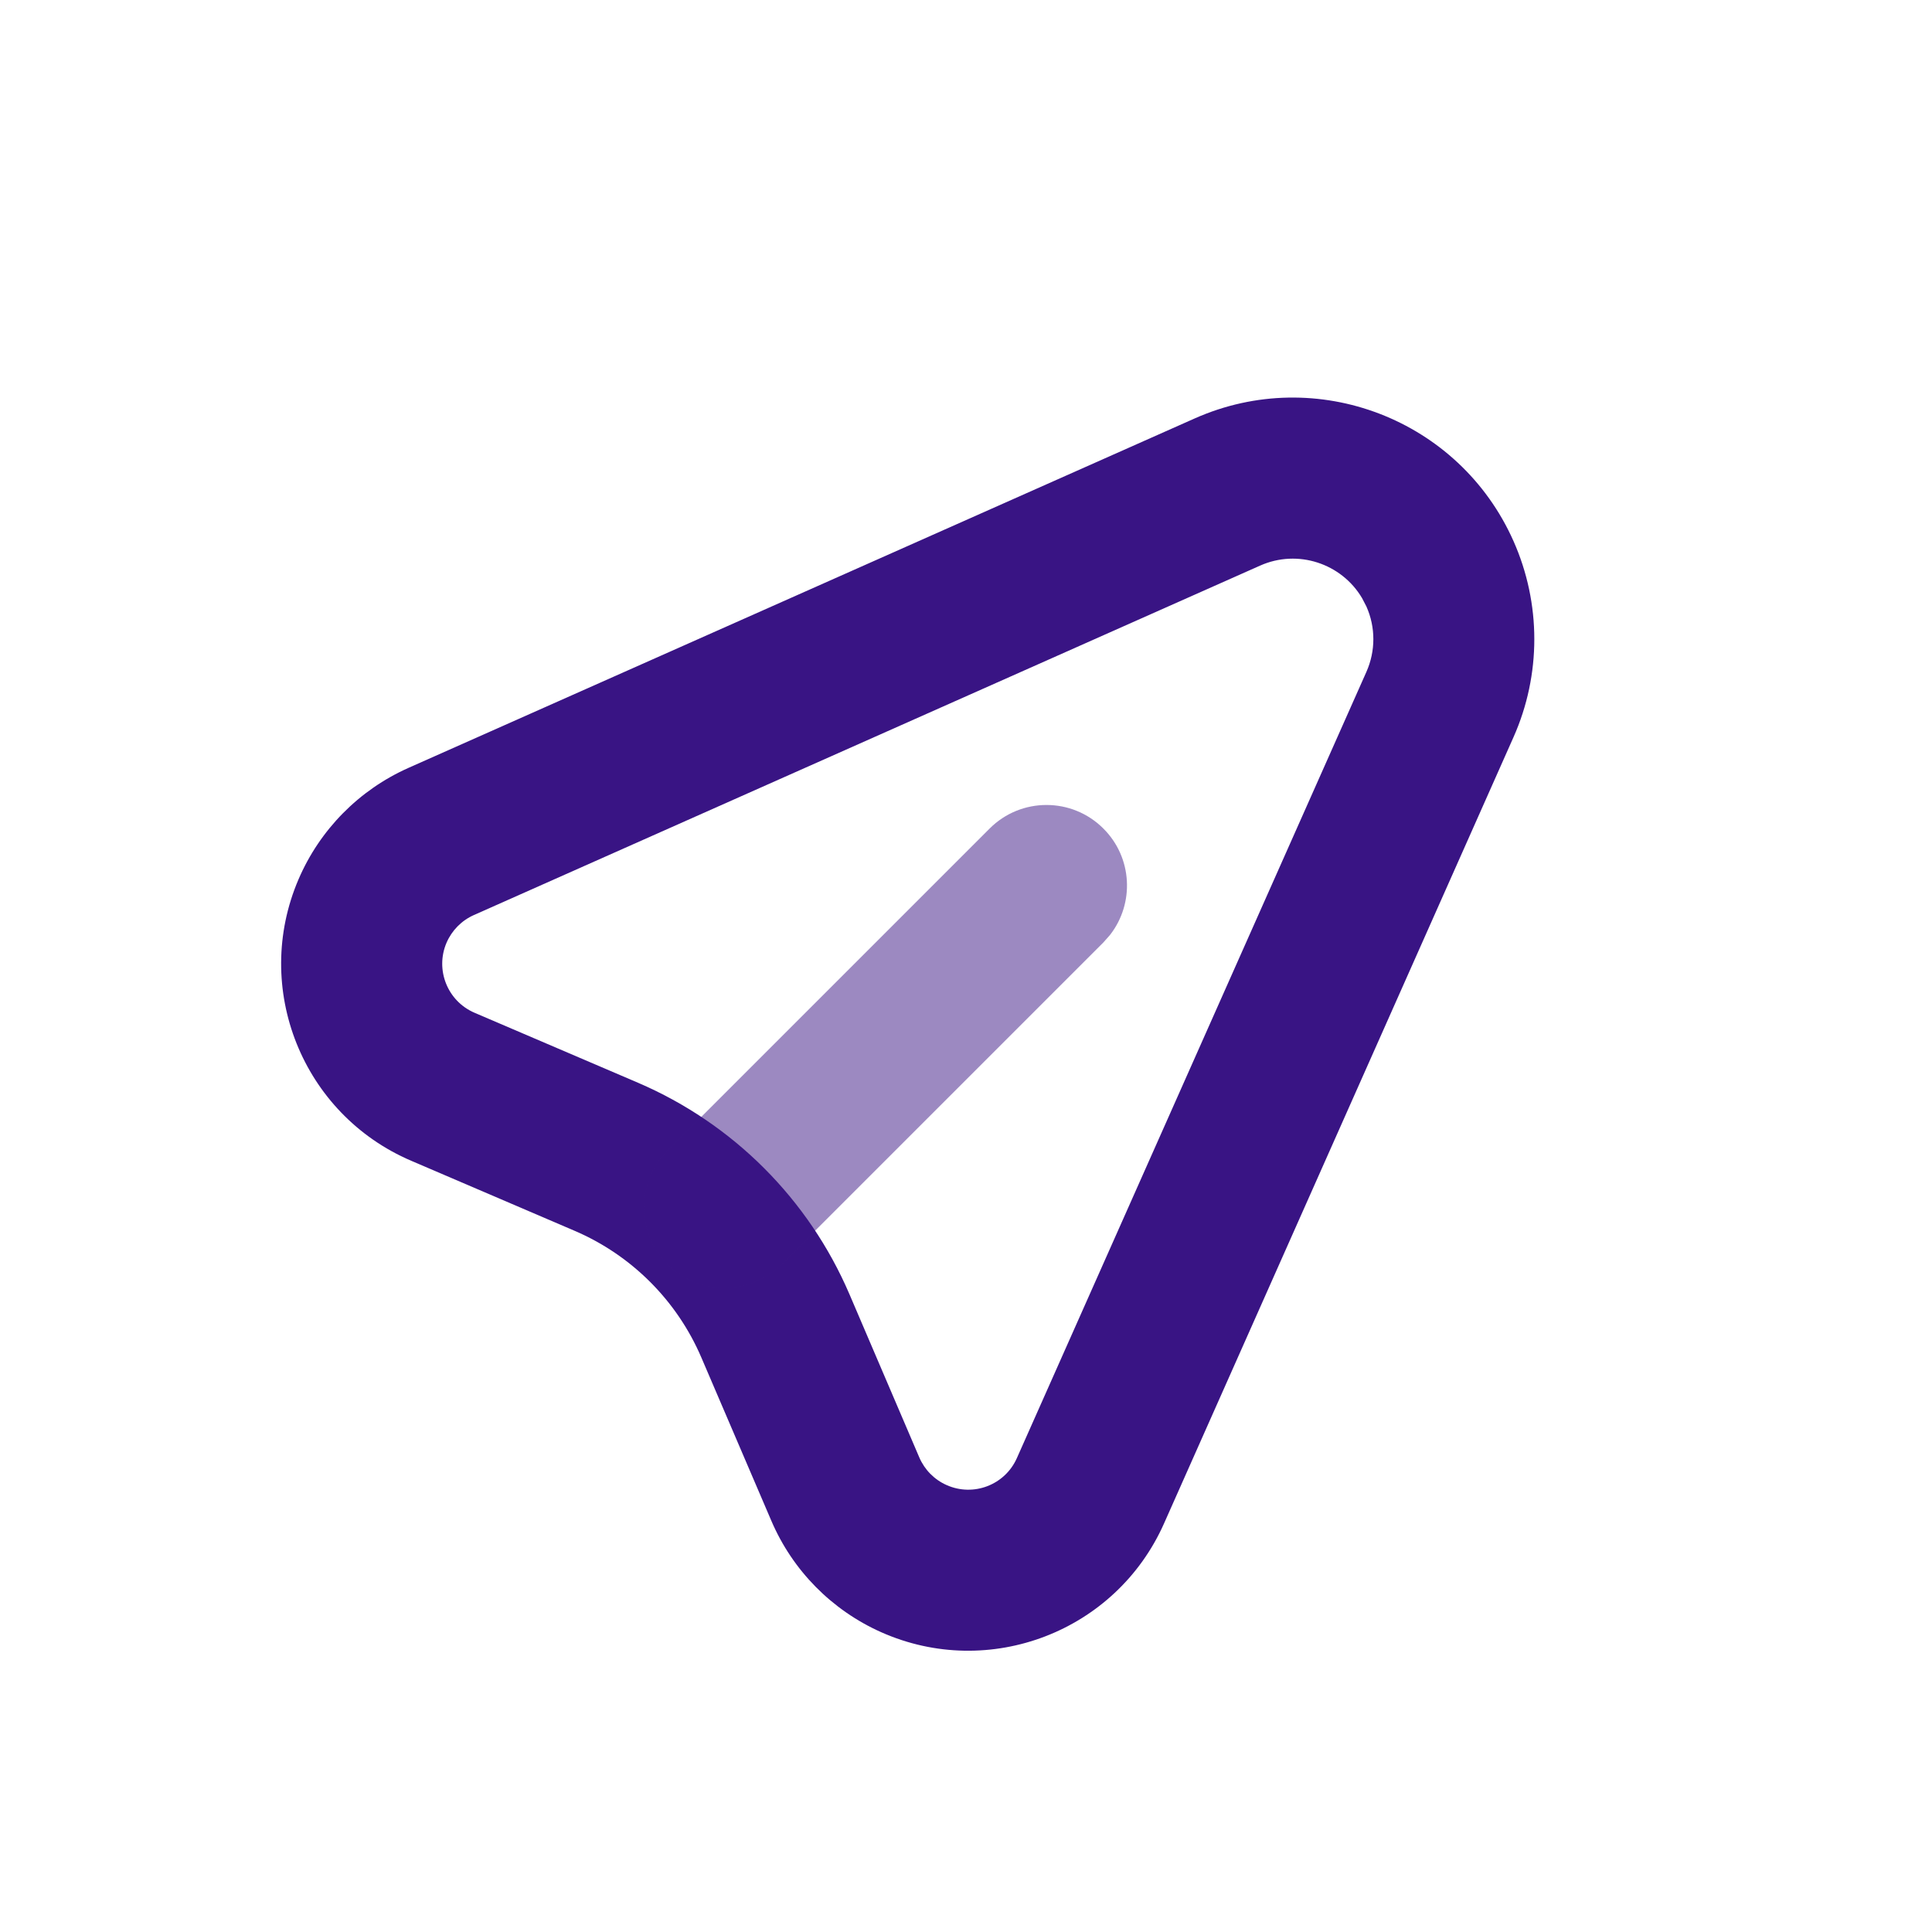 <svg width="24" height="24" viewBox="0 0 24 24" fill="none" xmlns="http://www.w3.org/2000/svg">
<path fill-rule="evenodd" clip-rule="evenodd" d="M14.841 5.198L5.074 9.539C4.461 9.812 3.973 10.306 3.708 10.924C3.129 12.275 3.756 13.84 5.107 14.419L7.137 15.289C7.845 15.592 8.41 16.157 8.713 16.865L9.582 18.892C9.846 19.509 10.334 20.003 10.947 20.276C12.29 20.873 13.863 20.268 14.46 18.925L18.801 9.158C19.146 8.383 19.146 7.497 18.801 6.721C18.128 5.207 16.355 4.525 14.841 5.198ZM16.974 7.534C17.089 7.792 17.089 8.087 16.974 8.346L12.632 18.113C12.484 18.447 12.093 18.597 11.759 18.448C11.607 18.381 11.486 18.258 11.42 18.105L10.552 16.077C10.046 14.897 9.105 13.956 7.925 13.45L5.895 12.581C5.559 12.437 5.403 12.047 5.547 11.711C5.613 11.558 5.734 11.435 5.887 11.367L15.654 7.026C16.122 6.818 16.665 6.999 16.92 7.43L16.974 7.534Z" fill="#391484"/>
<g opacity="0.5">
<path fill-rule="evenodd" clip-rule="evenodd" d="M12.293 10.293C12.683 9.902 13.317 9.902 13.707 10.293C14.068 10.653 14.095 11.221 13.79 11.613L13.707 11.707L9.707 15.707C9.317 16.098 8.683 16.098 8.293 15.707C7.932 15.347 7.905 14.779 8.21 14.387L8.293 14.293L12.293 10.293Z" fill="#391484"/>
</g>
</svg>
